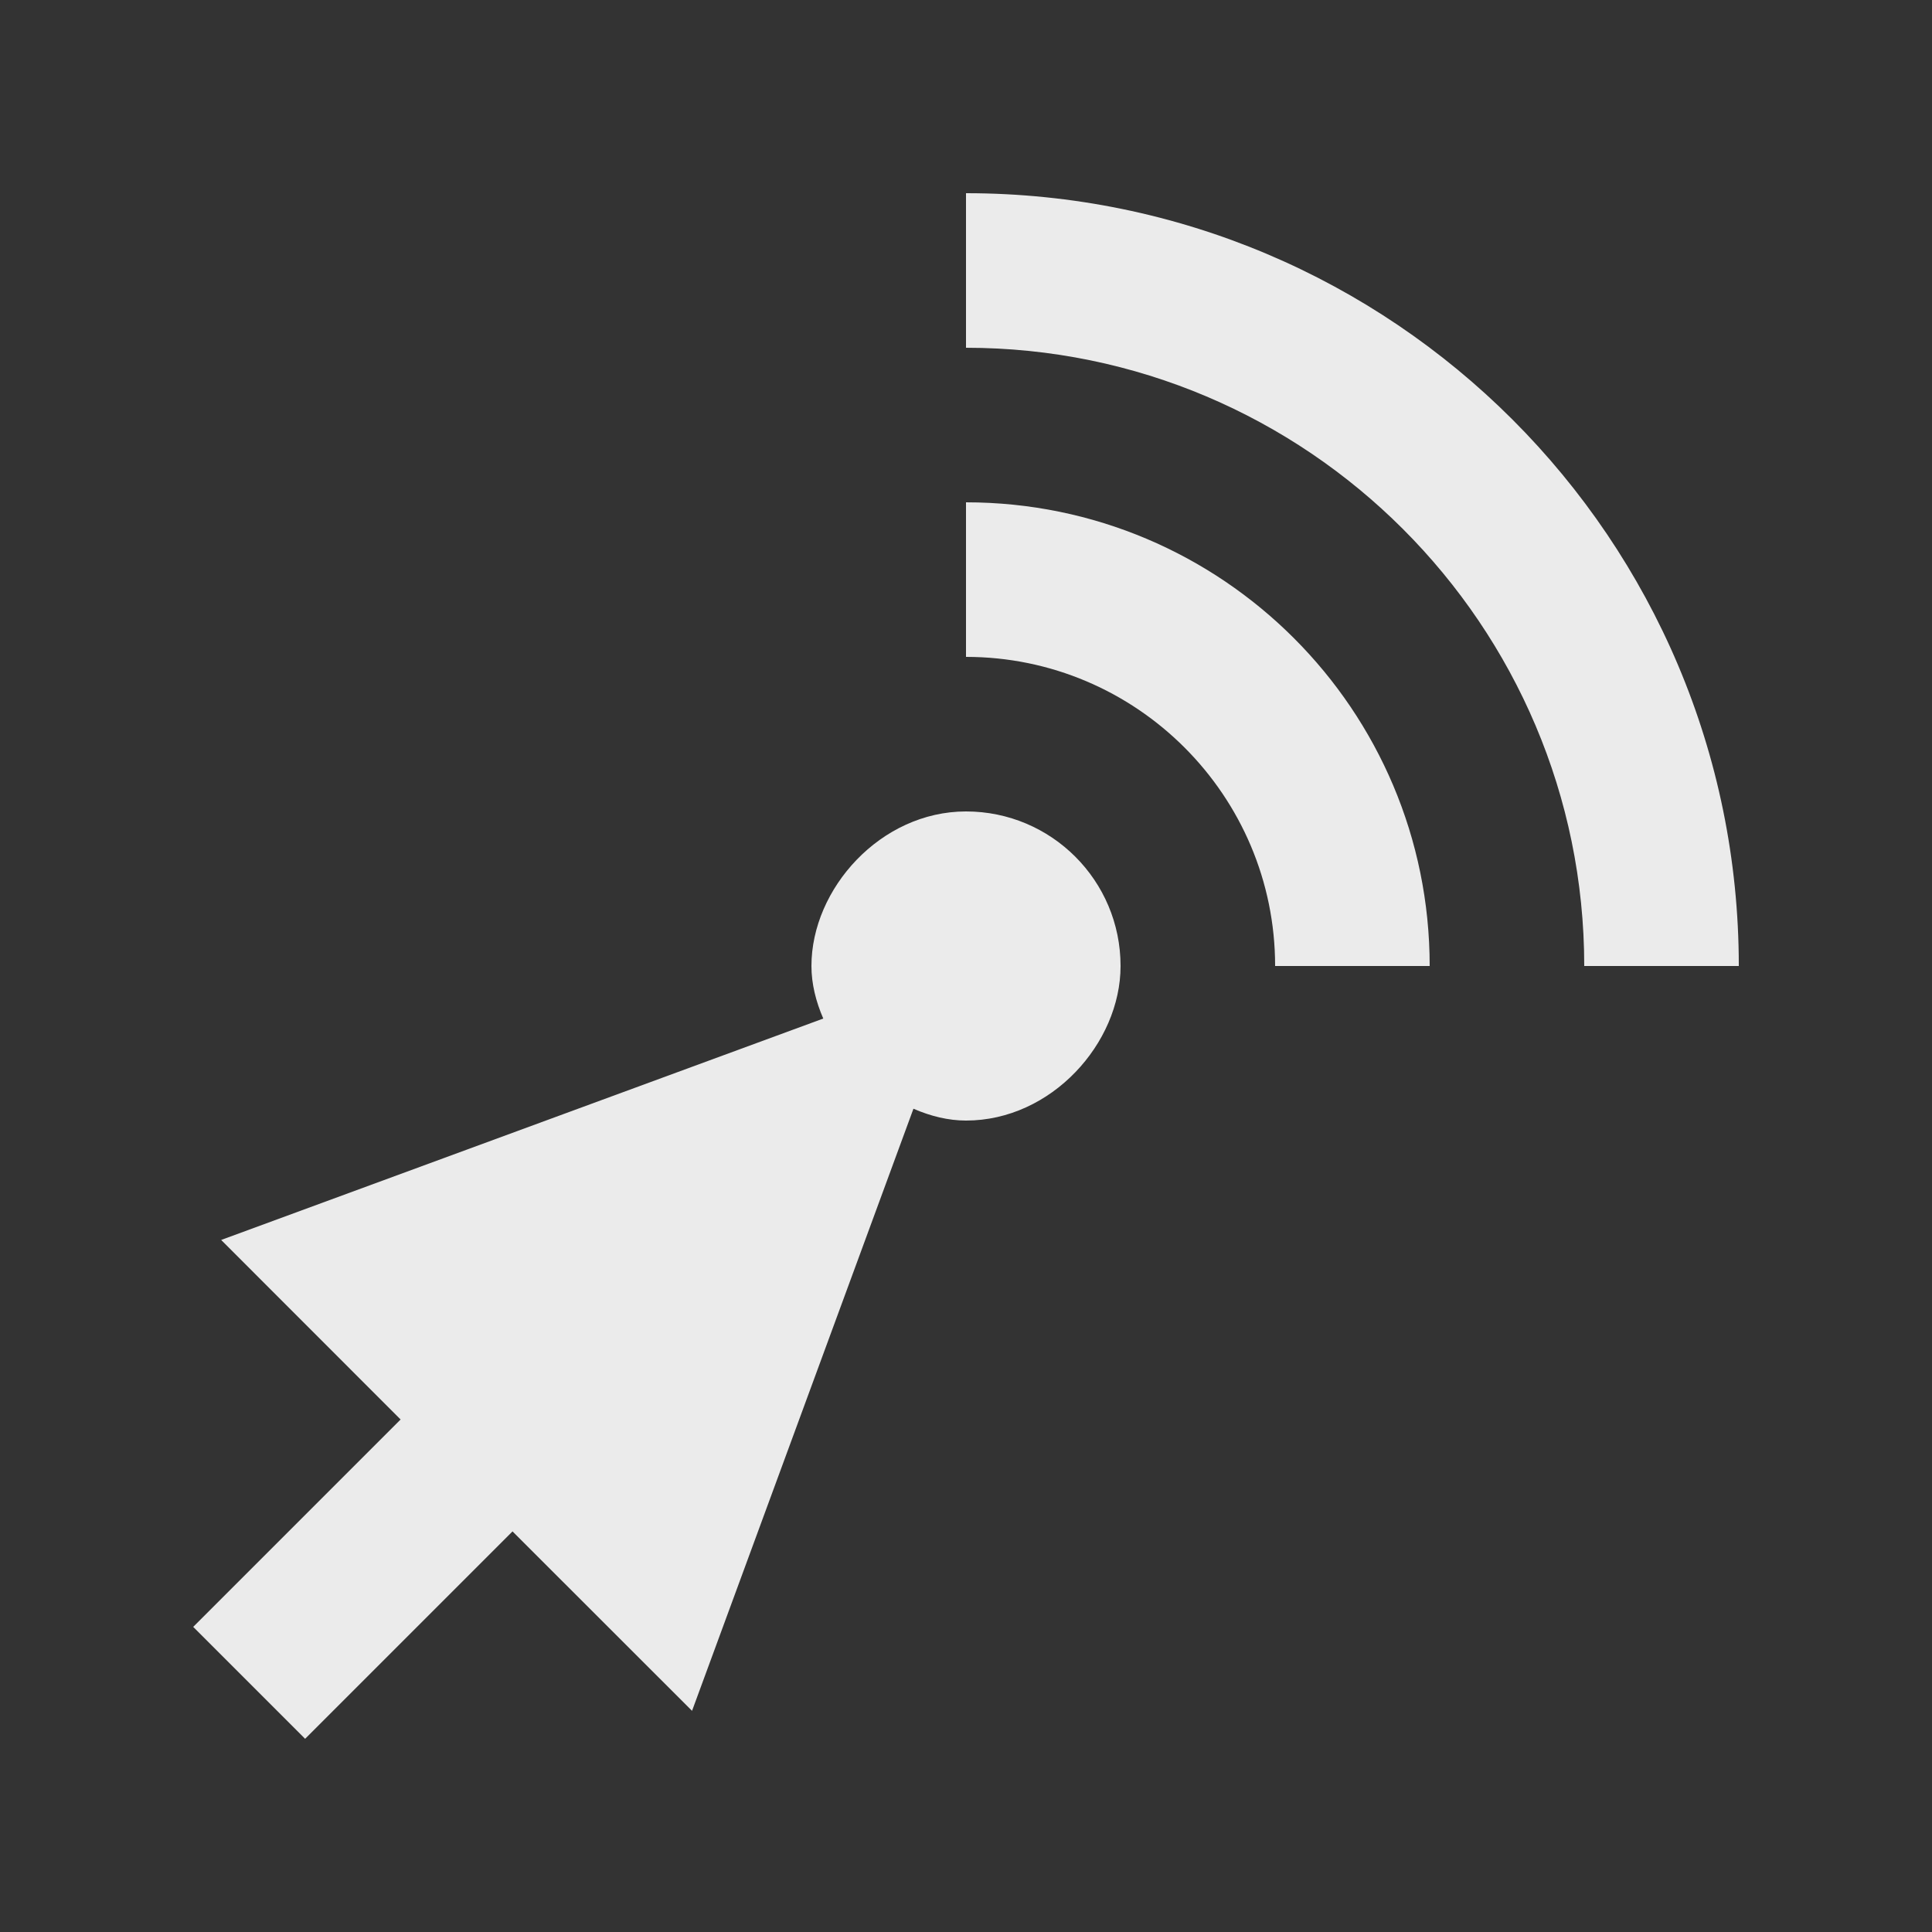 <!-- Generated by IcoMoon.io -->
<svg version="1.1" xmlns="http://www.w3.org/2000/svg" width="40" height="40" viewBox="0 0 40 40">
<rect x="0" y="0" width="40" height="40" fill="#333333" stroke="none"/>
<title>mp-click-</title>
<path fill="#ebebeb" d="M20 16.8c-1.768 0-3.2 1.6-3.2 3.2 0 0.37 0.093 0.738 0.245 1.088l-12.466 4.584 3.715 3.717-4.294 4.294 2.317 2.317 4.294-4.294 3.717 3.715 4.584-12.466c0.35 0.152 0.718 0.245 1.088 0.245 1.768 0 3.2-1.6 3.2-3.2 0-1.768-1.432-3.2-3.2-3.2zM20 10.4v3.2c3.53 0 6.4 2.87 6.4 6.4h3.2c0-5.302-4.298-9.6-9.6-9.6zM36 20h-3.2c0-7.058-5.742-12.8-12.8-12.8v-3.2c8.837 0 16 7.163 16 16z"></path>
</svg>

